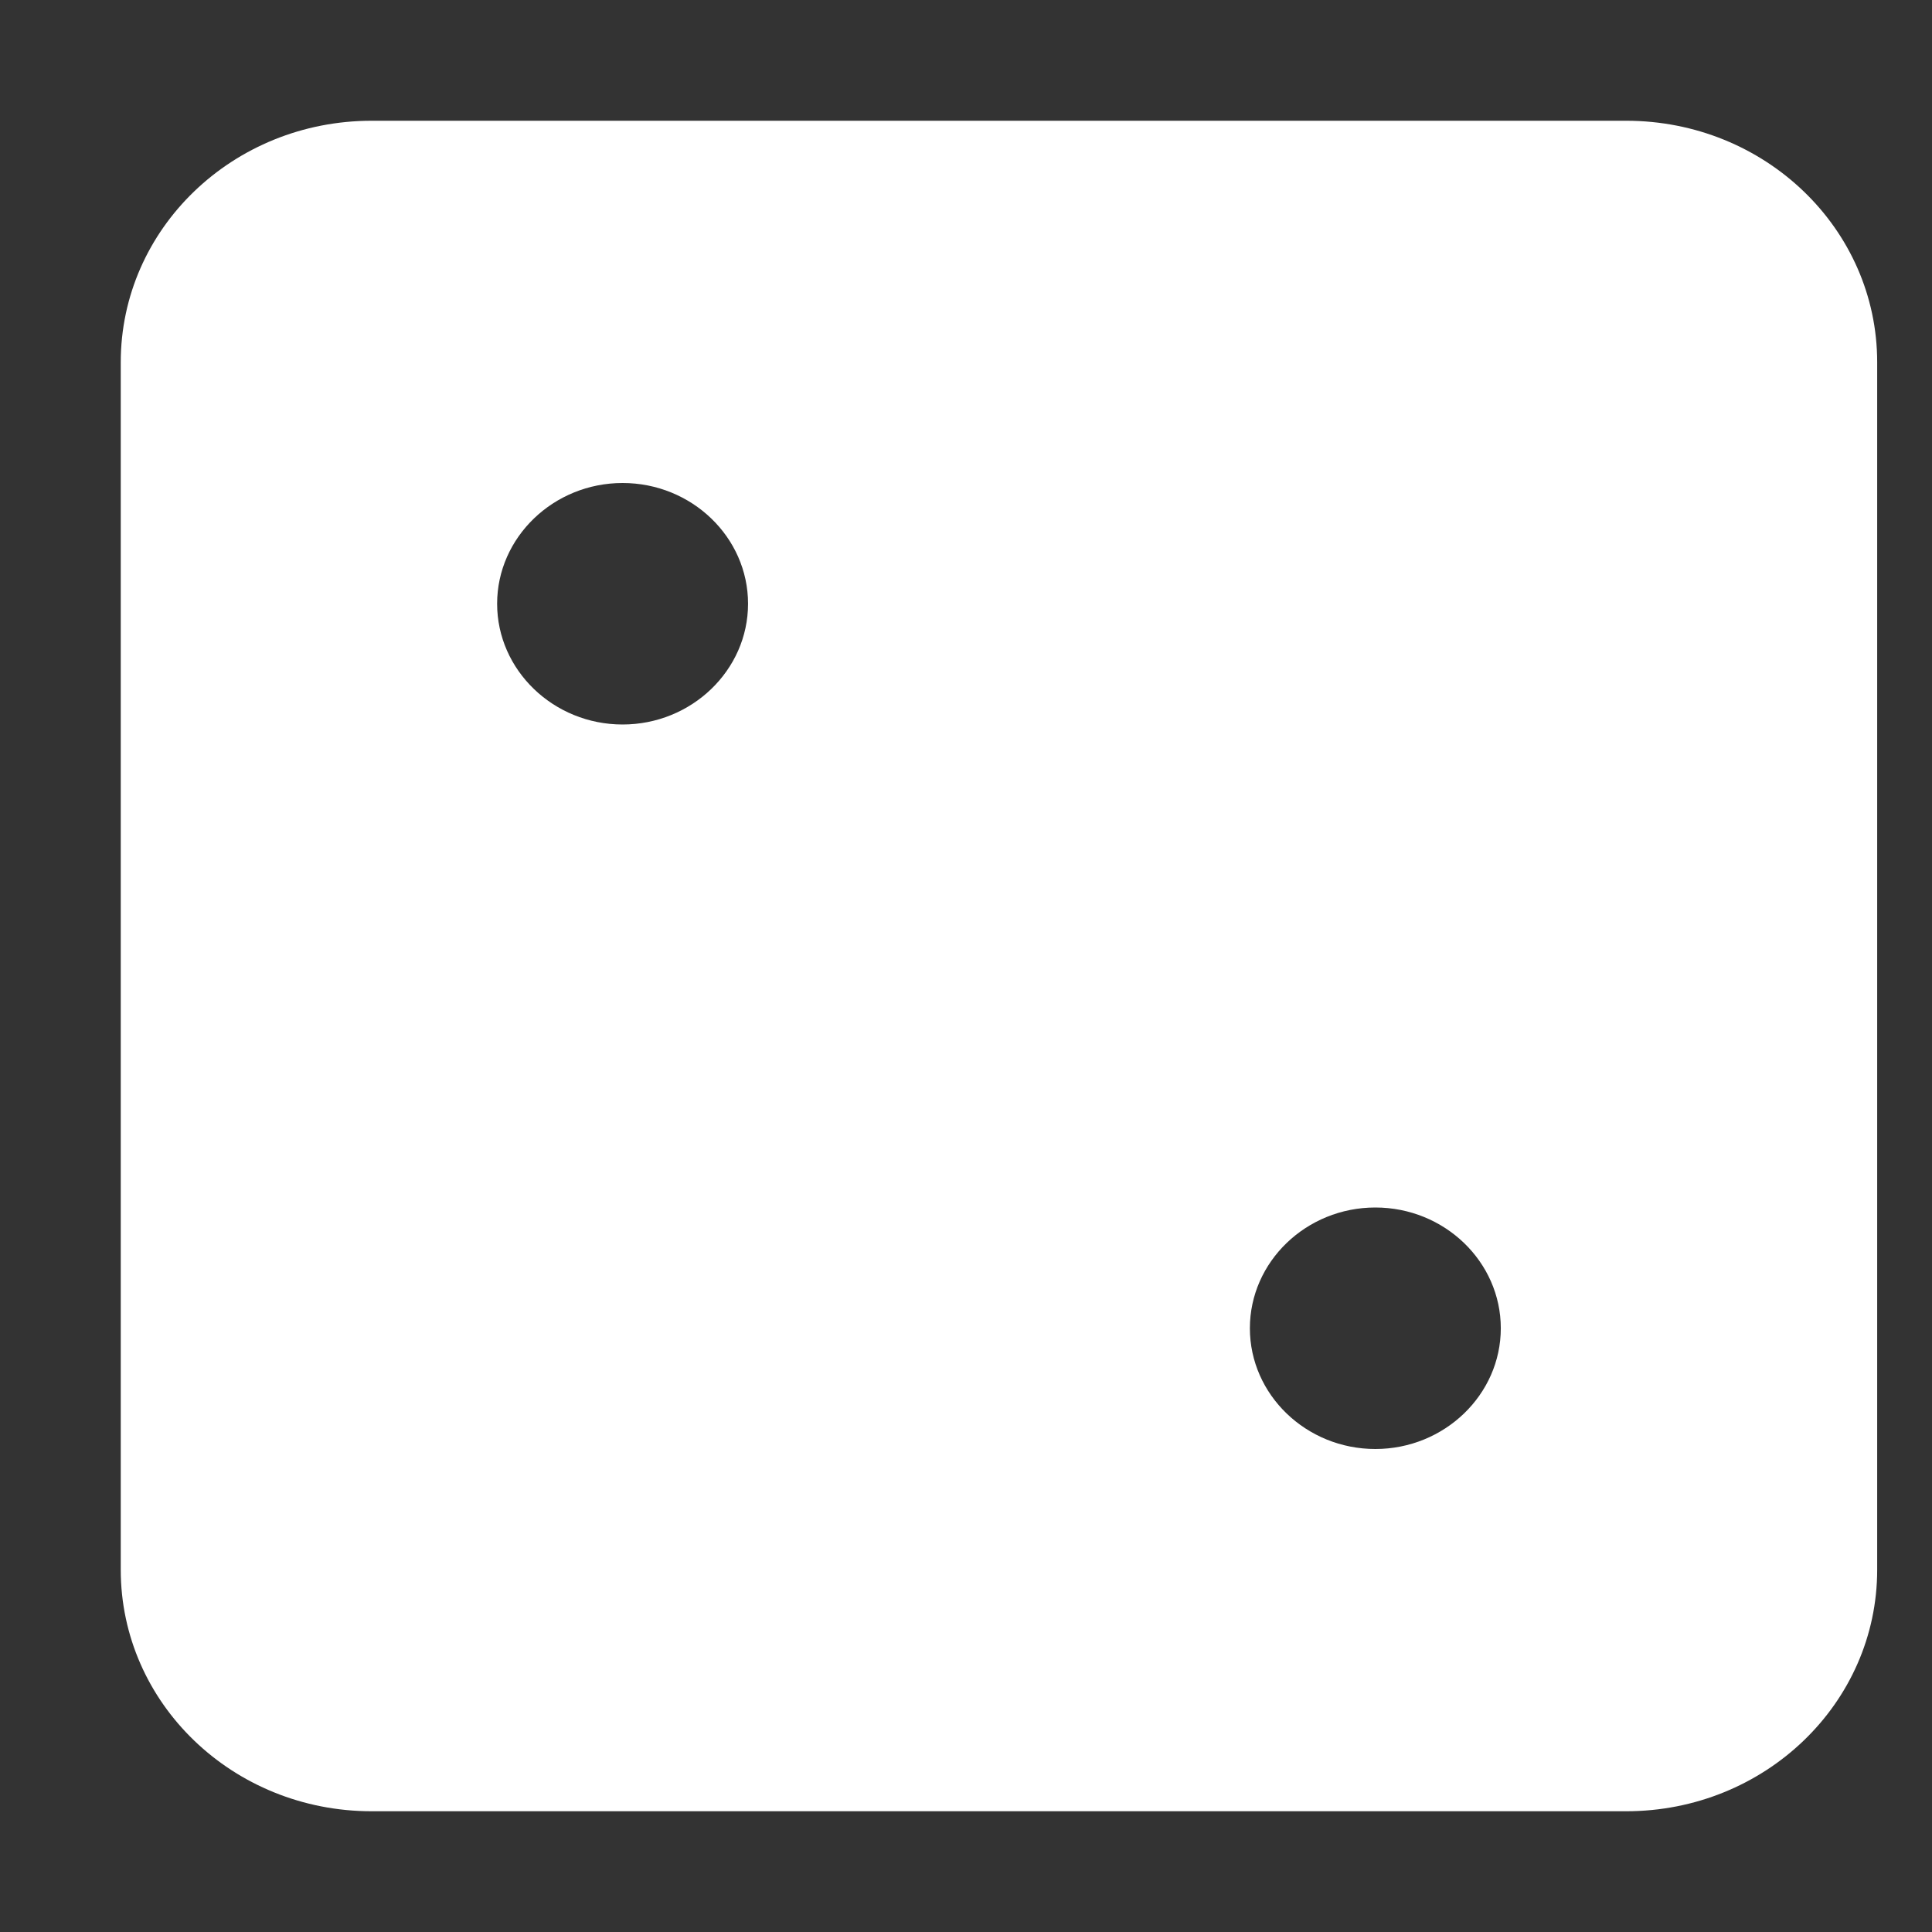 <svg width="16" height="16" viewBox="0 0 16 16" fill="none" xmlns="http://www.w3.org/2000/svg">
<rect x="0" y="0" width="16" height="16" fill="#333333" stroke="none"/>
<path d="M13.467 1H3.078C1.929 1 1 1.894 1 3V13C1 14.106 1.929 15 3.078 15H13.467C14.616 15 15.546 14.106 15.546 13V3C15.546 1.894 14.617 1 13.467 1ZM5.156 6C4.584 6 4.117 5.55 4.117 5C4.117 4.45 4.584 4 5.156 4C5.728 4 6.195 4.449 6.195 5C6.195 5.551 5.727 6 5.156 6ZM11.39 12C10.818 12 10.351 11.551 10.351 11C10.351 10.449 10.818 10 11.39 10C11.962 10 12.429 10.449 12.429 11C12.429 11.551 11.961 12 11.39 12Z" fill="white"/>
</svg>
